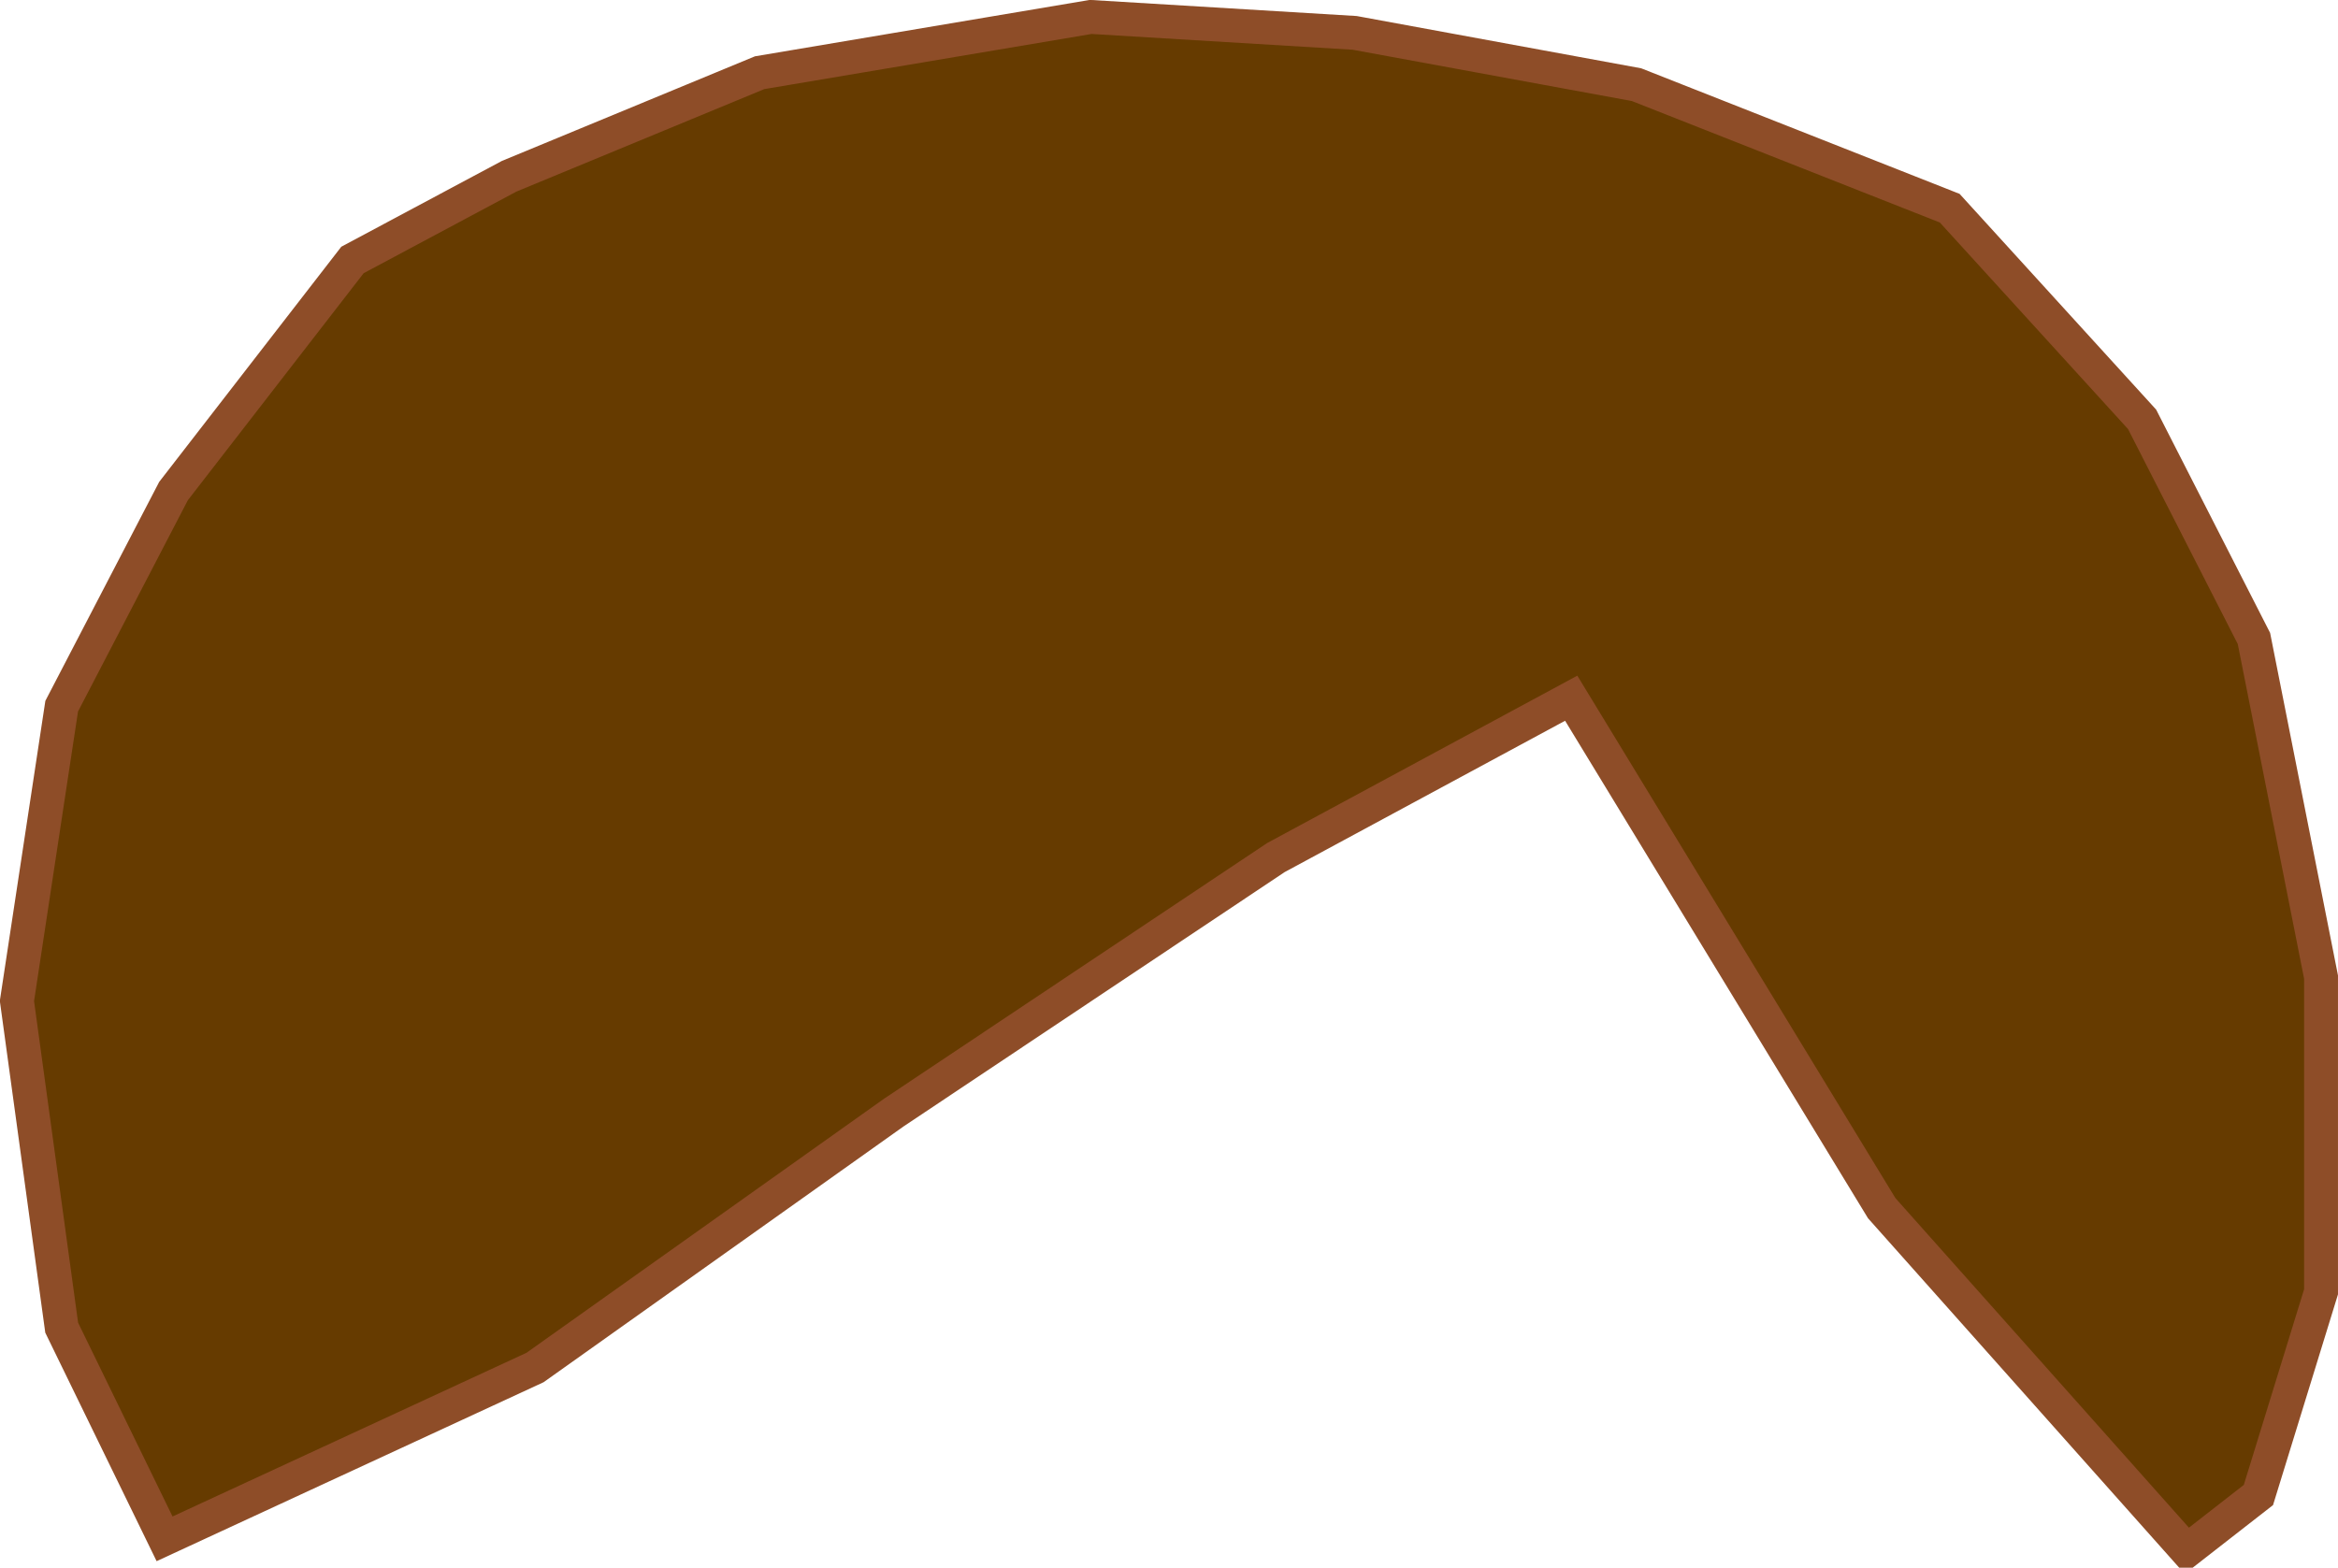 <svg xmlns="http://www.w3.org/2000/svg" xmlns:xlink="http://www.w3.org/1999/xlink" version="1.1" width="146.681" height="98.376" viewBox="0.427 0.187 146.681 98.376">
  <!-- Exported by Scratch - http://scratch.mit.edu/ -->
  <path id="ID0.5945174810476601" fill="#663B00" stroke="#8E4D28" stroke-width="2.126" stroke-linecap="round" d="M 33.993 86 L 10.752 96.75 L 4.297 83.5 L 1.49 63 L 4.297 44.5 L 11.314 31 L 22.541 16.5 L 32.365 11.25 L 48.084 4.75 L 68.855 1.25 L 85.416 2.25 L 103.099 5.5 L 122.747 13.25 L 134.817 26.5 L 141.834 40.25 L 146.044 61.5 L 146.044 81.25 L 142.115 94 L 137.624 97.5 L 118.481 76 L 99.001 44 L 80.475 54 L 56.505 70 L 33.993 86 Z "/>
</svg>